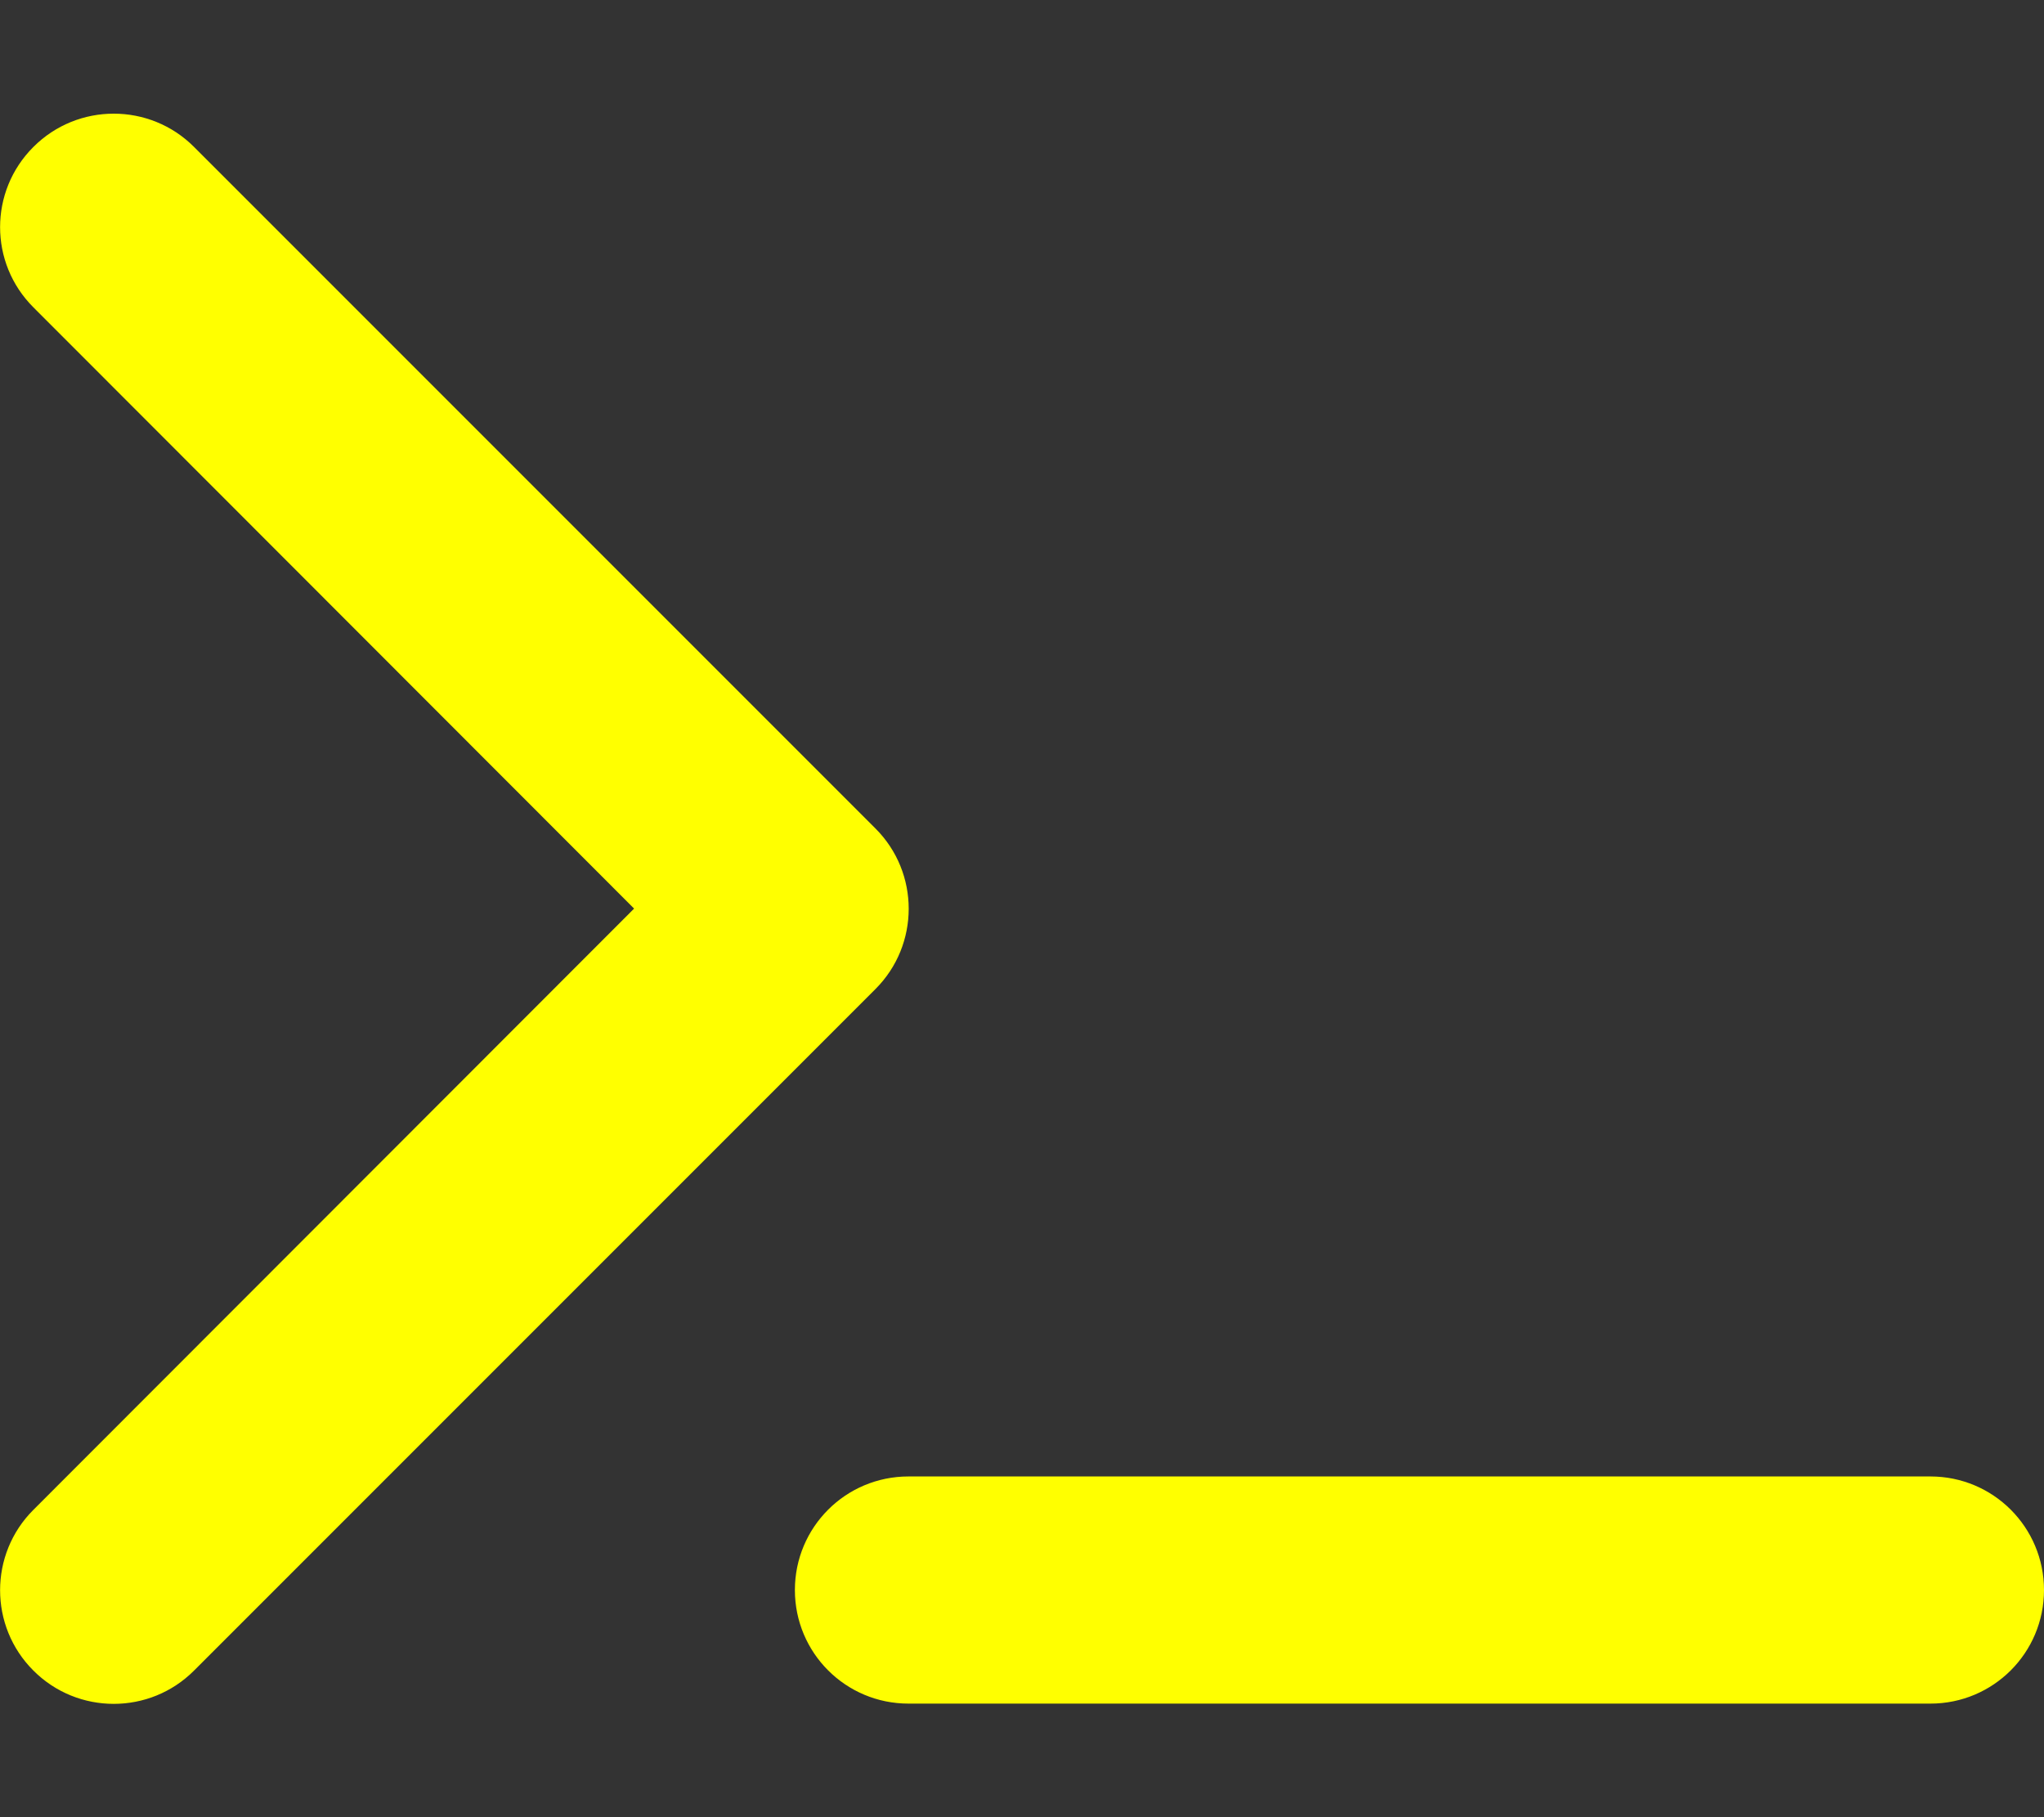 <svg preserveAspectRatio="none" width="100%" height="100%" overflow="visible" style="display: block;" viewBox="0 0 18 16" fill="none" xmlns="http://www.w3.org/2000/svg">
<rect x="0" y="0" width="18" height="16" fill="#333333" stroke="none"/>
<g id="Frame">

<path id="Vector" d="M0.294 2.706C-0.097 2.316 -0.097 1.684 0.294 1.294C0.684 0.903 1.319 0.903 1.709 1.294L7.709 7.294C8.1 7.684 8.1 8.319 7.709 8.709L1.709 14.709C1.319 15.1 0.684 15.1 0.294 14.709C-0.097 14.319 -0.097 13.684 0.294 13.294L5.584 8L0.294 2.706ZM8 13H17C17.553 13 18 13.447 18 14C18 14.553 17.553 15 17 15H8C7.447 15 7 14.553 7 14C7 13.447 7.447 13 8 13Z" fill="#FFFF00"/>
</g>
</svg>

